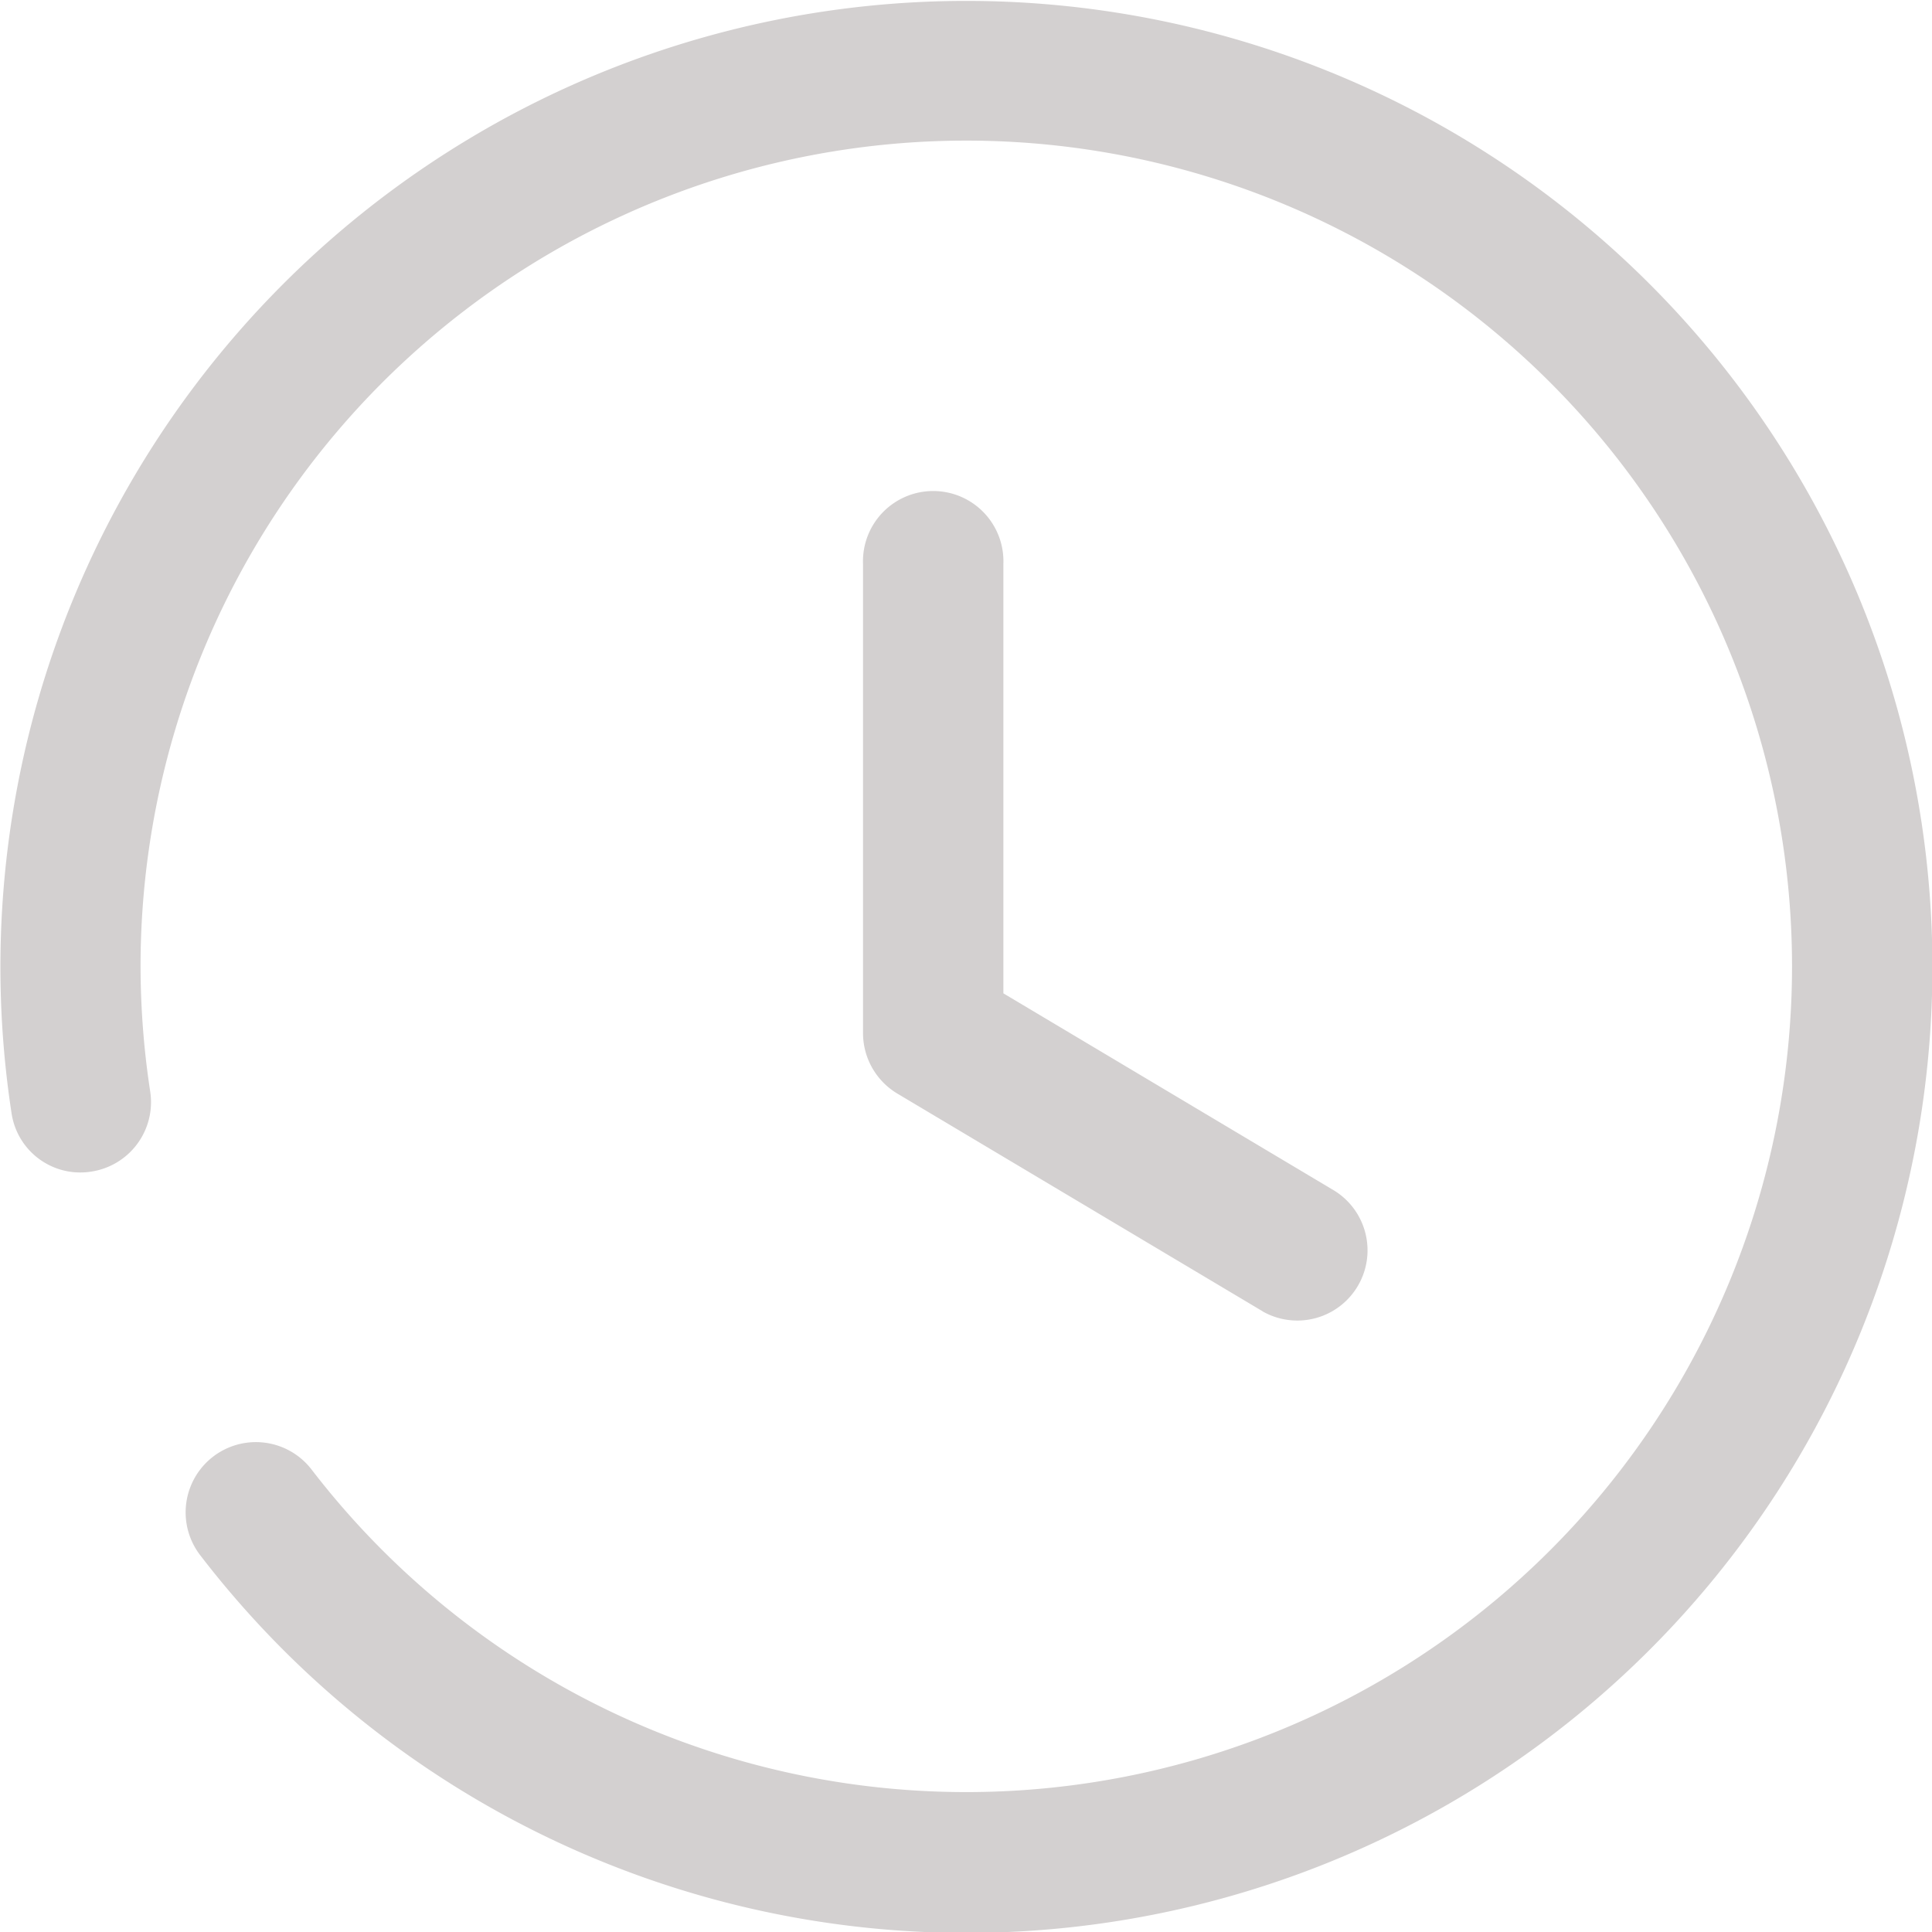 <svg id="Iconly_Broken_Time_Circle" data-name="Iconly/Broken/Time Circle" xmlns="http://www.w3.org/2000/svg" width="20" height="20" viewBox="0 0 20 20">
  <g id="Time_Circle" data-name="Time Circle">
    <path id="Time_Circle-2" data-name="Time Circle" d="M2.073,16.1a.727.727,0,0,1,1.152-.888A8.548,8.548,0,1,0,1.455,10a8.635,8.635,0,0,0,.1,1.3.727.727,0,0,1-.608.828.719.719,0,0,1-.828-.608A10,10,0,1,1,2.073,16.1Zm11-2.524L9.288,11.32a.73.73,0,0,1-.354-.625V5.837a.727.727,0,1,1,1.453,0v4.446l3.425,2.042a.727.727,0,0,1-.744,1.249Z" fill="#d3d0d0"/>
  </g>
</svg>
